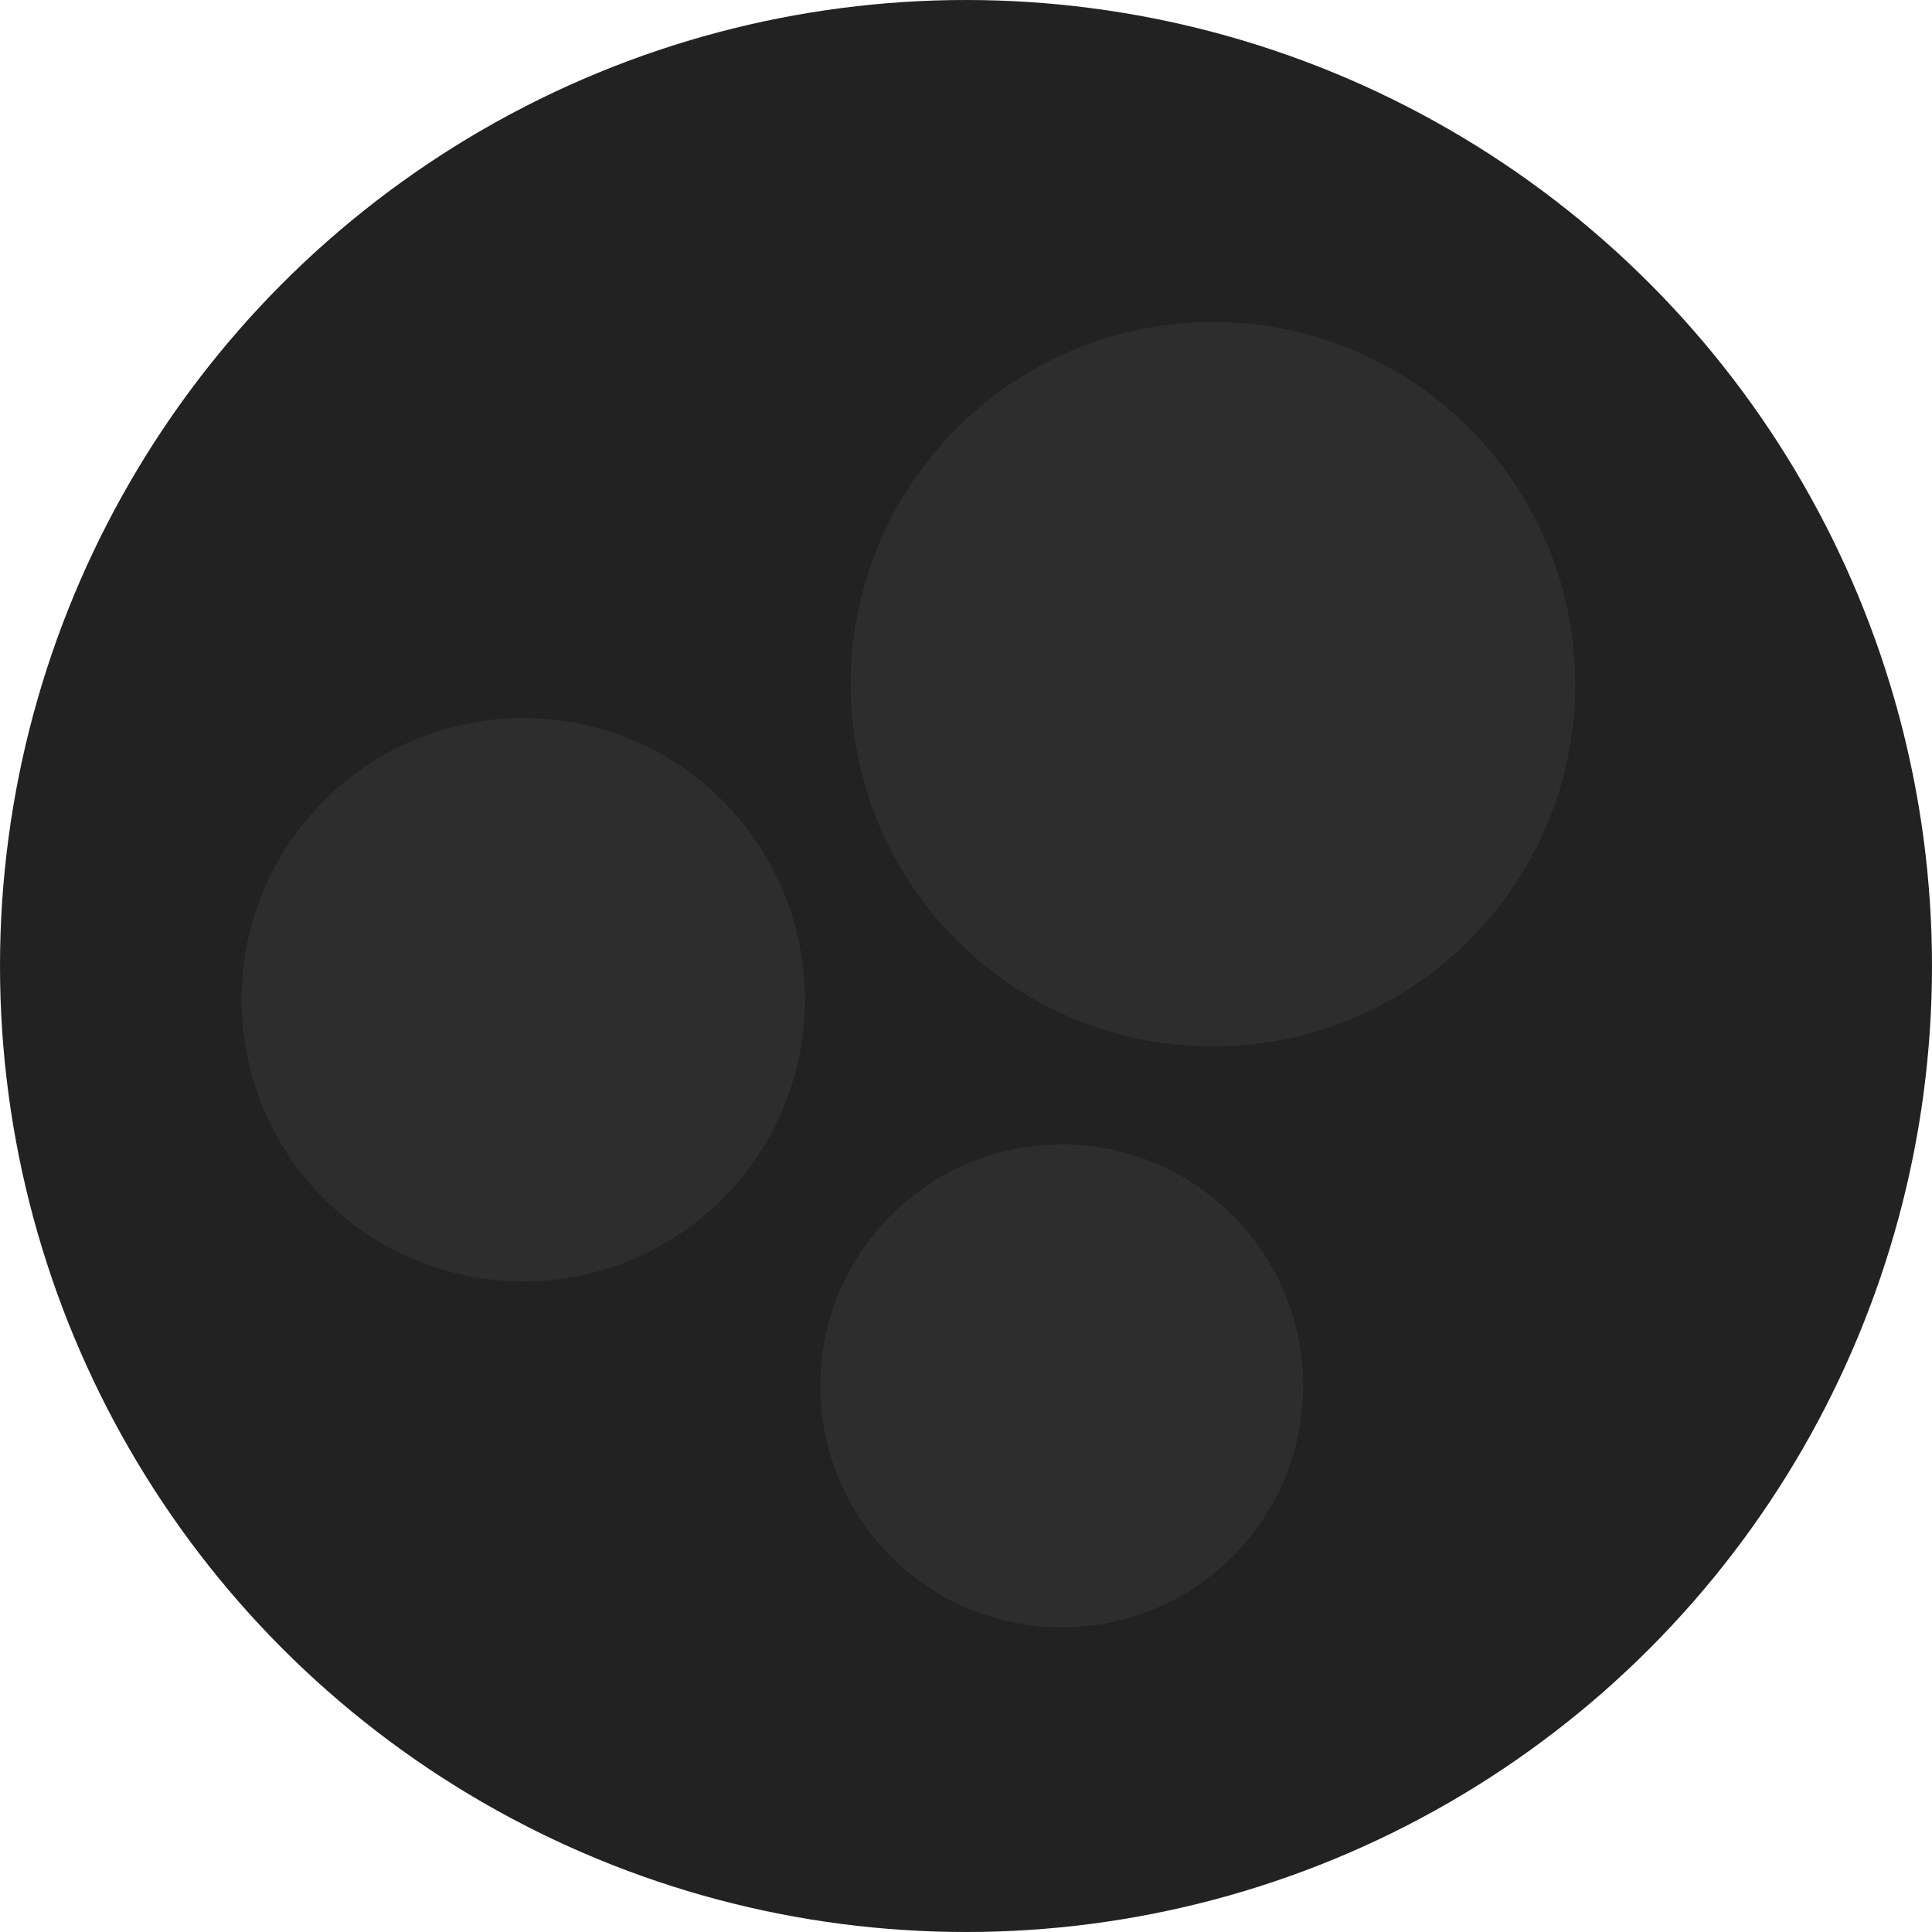 <svg width="24" height="24" viewBox="0 0 24 24" fill="none" xmlns="http://www.w3.org/2000/svg">
<circle cx="12" cy="12" r="12" fill="#222222" />
<path d="M15.068 11C16.448 11 17.568 9.881 17.568 8.5C17.568 7.119 16.448 6 15.068 6C13.687 6 12.568 7.119 12.568 8.5C12.568 9.881 13.687 11 15.068 11Z" fill="#2d2d2d" stroke="#2d2d2d" stroke-width="4" stroke-linecap="round" stroke-linejoin="round"/>
<path d="M6.5 13.919C7.328 13.919 8 13.247 8 12.419C8 11.591 7.328 10.919 6.5 10.919C5.672 10.919 5 11.591 5 12.419C5 13.247 5.672 13.919 6.5 13.919Z" fill="#2d2d2d" stroke="#2d2d2d" stroke-width="4" stroke-linecap="round" stroke-linejoin="round"/>
<path d="M13.189 18.216C13.742 18.216 14.189 17.768 14.189 17.216C14.189 16.664 13.742 16.216 13.189 16.216C12.637 16.216 12.189 16.664 12.189 17.216C12.189 17.768 12.637 18.216 13.189 18.216Z" fill="#2d2d2d" stroke="#2d2d2d" stroke-width="4" stroke-linecap="round" stroke-linejoin="round"/>
</svg>
